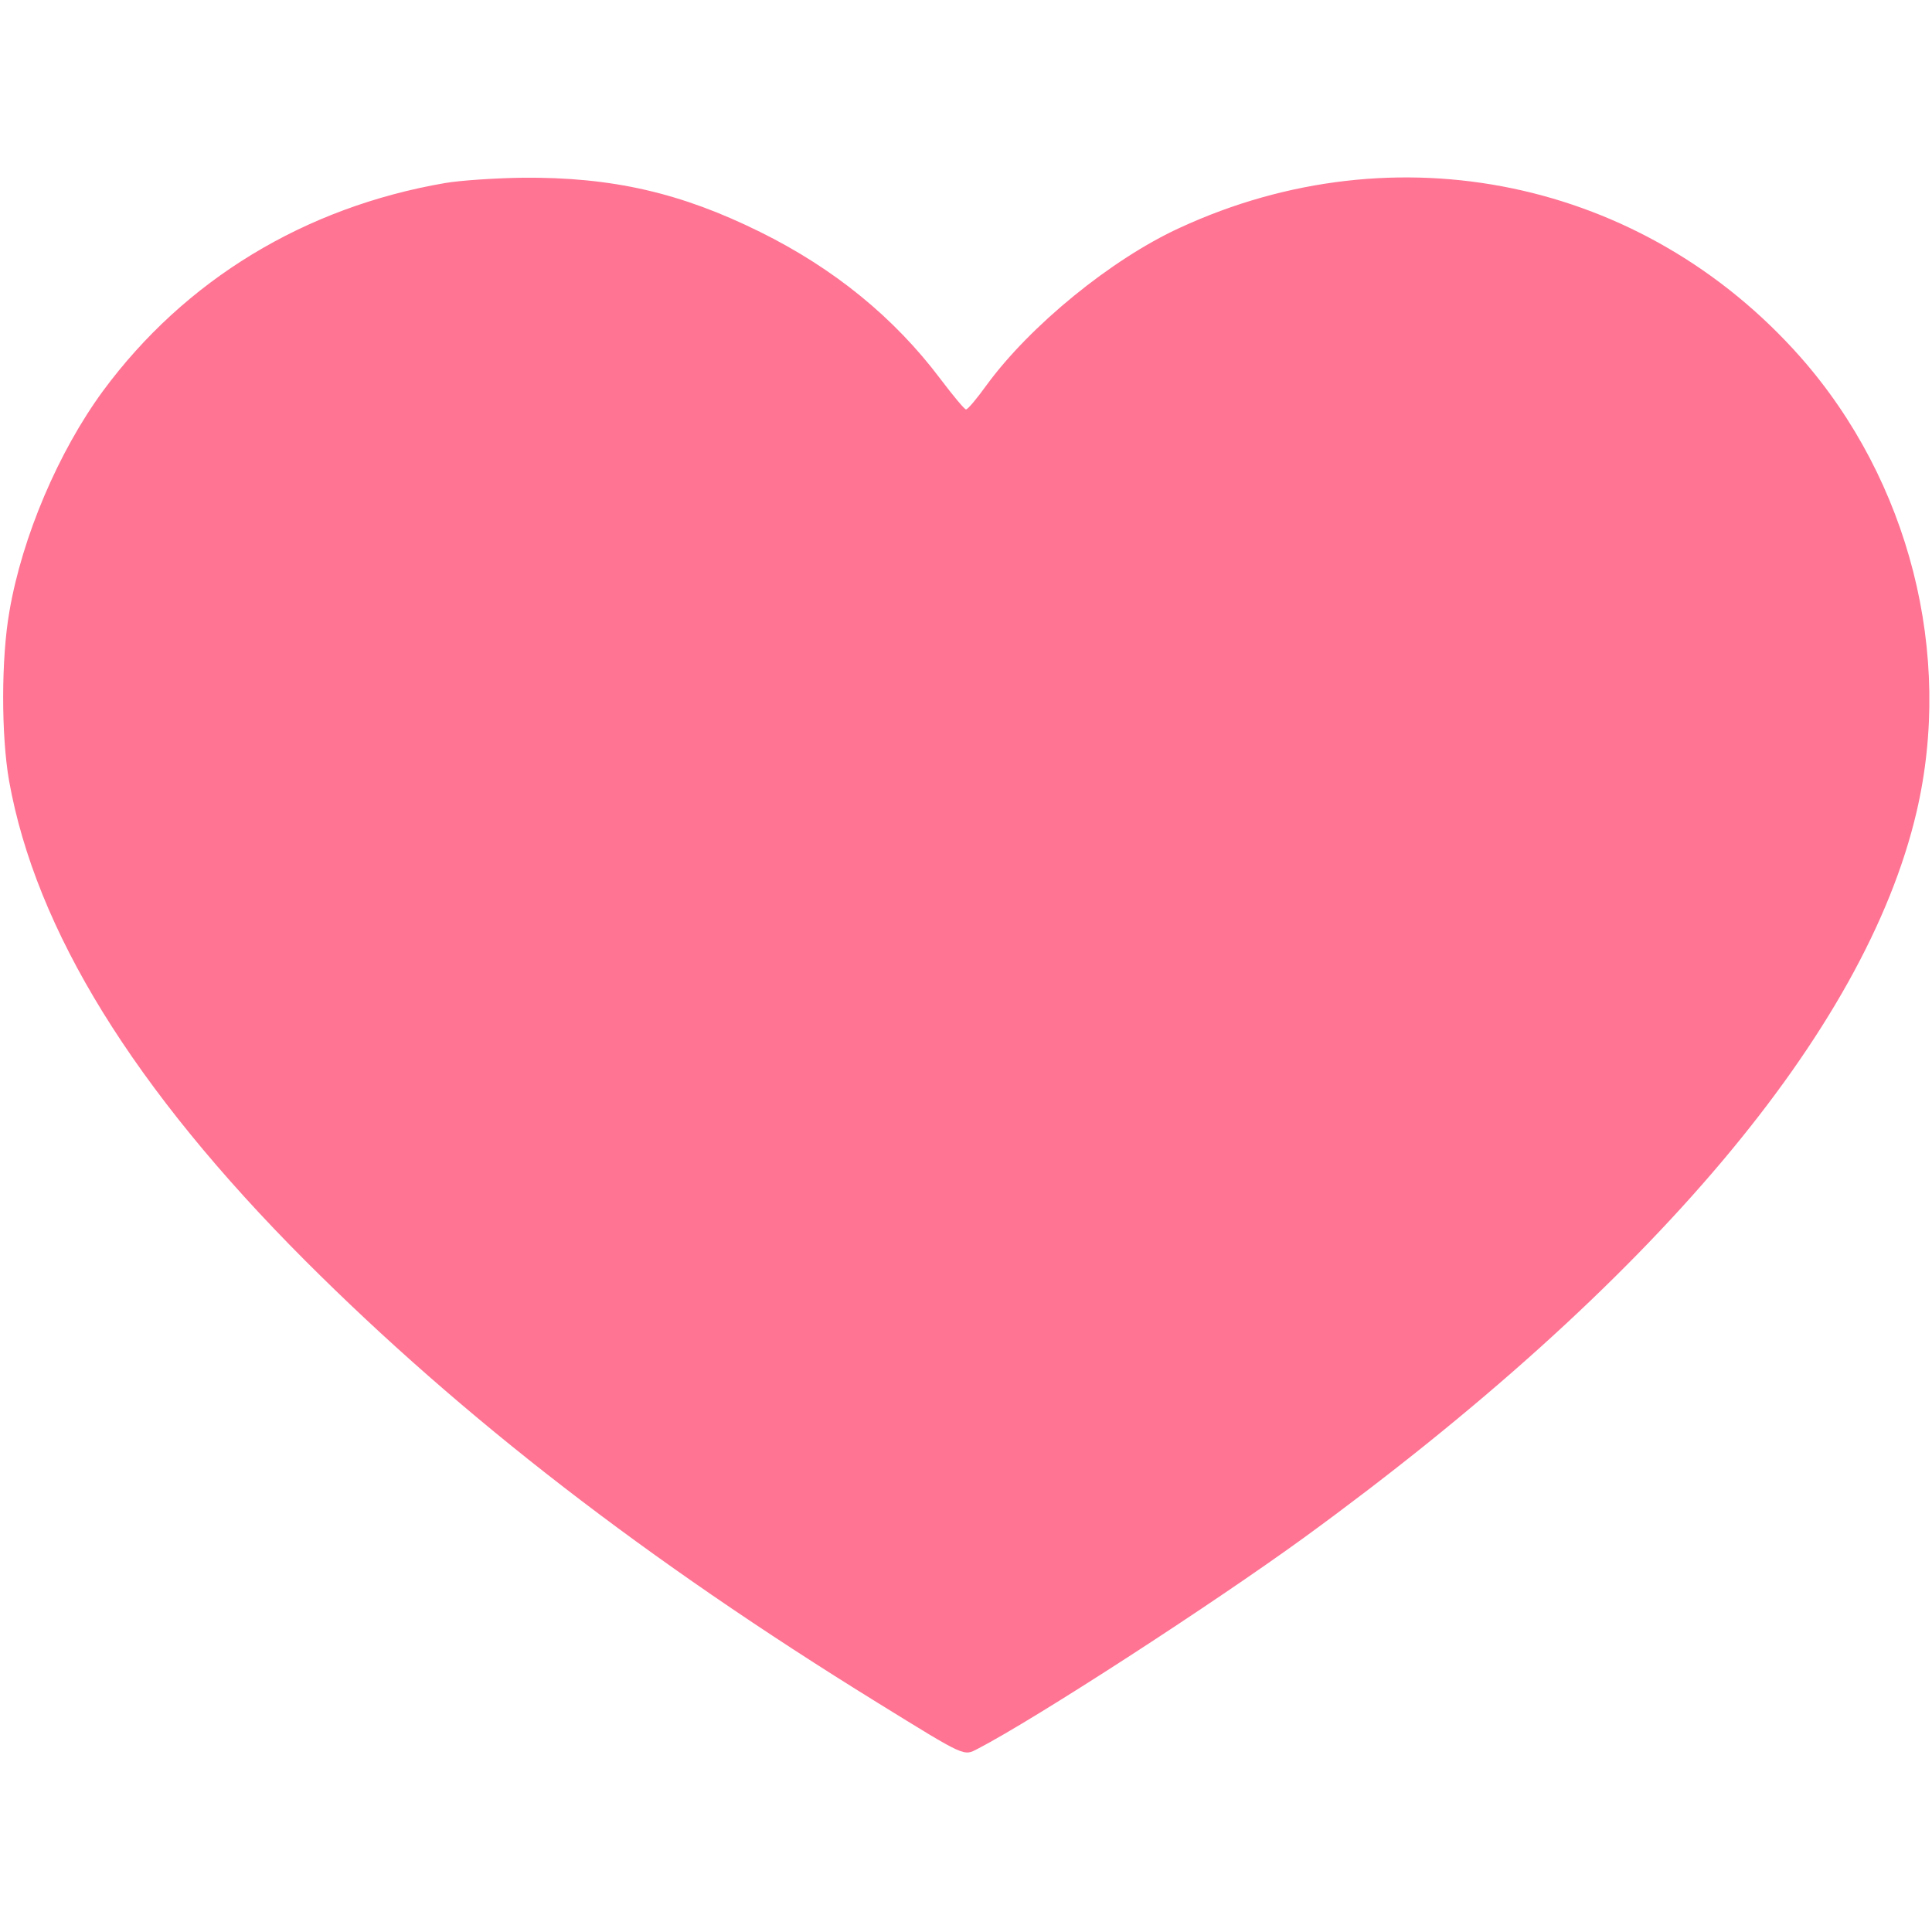 <svg version="1.0" xmlns="http://www.w3.org/2000/svg" width="682.667" height="682.667" viewBox="0 0 512 512"><path fill="#ff7393" d="M118 48.5c-37.3 6.4-69 25.7-90.7 55.1C15.5 119.7 5.9 142.2 2.5 162c-2.2 12.5-2.2 32.8-.1 44.9 7.1 39.6 33 81.6 78.5 127.2 41.7 41.7 90.4 79.3 151.6 117.1 23.8 14.7 22.8 14.2 26.7 12.2 15.2-7.9 62-38.2 86.5-56 92.1-67.1 148.6-134.1 162.2-192.2 9.8-41.9-1.9-87.8-30.7-120.5-41.7-47.2-107.3-60.8-164.6-34.3-18.1 8.3-39.6 25.9-51.1 41.6-2.6 3.6-5 6.5-5.5 6.5-.4 0-3.4-3.6-6.8-8.1-12.2-16.2-28.1-29.2-47.7-38.9-21-10.4-39.2-14.6-63-14.4-7.1.1-16.4.7-20.5 1.4z"/></svg>
